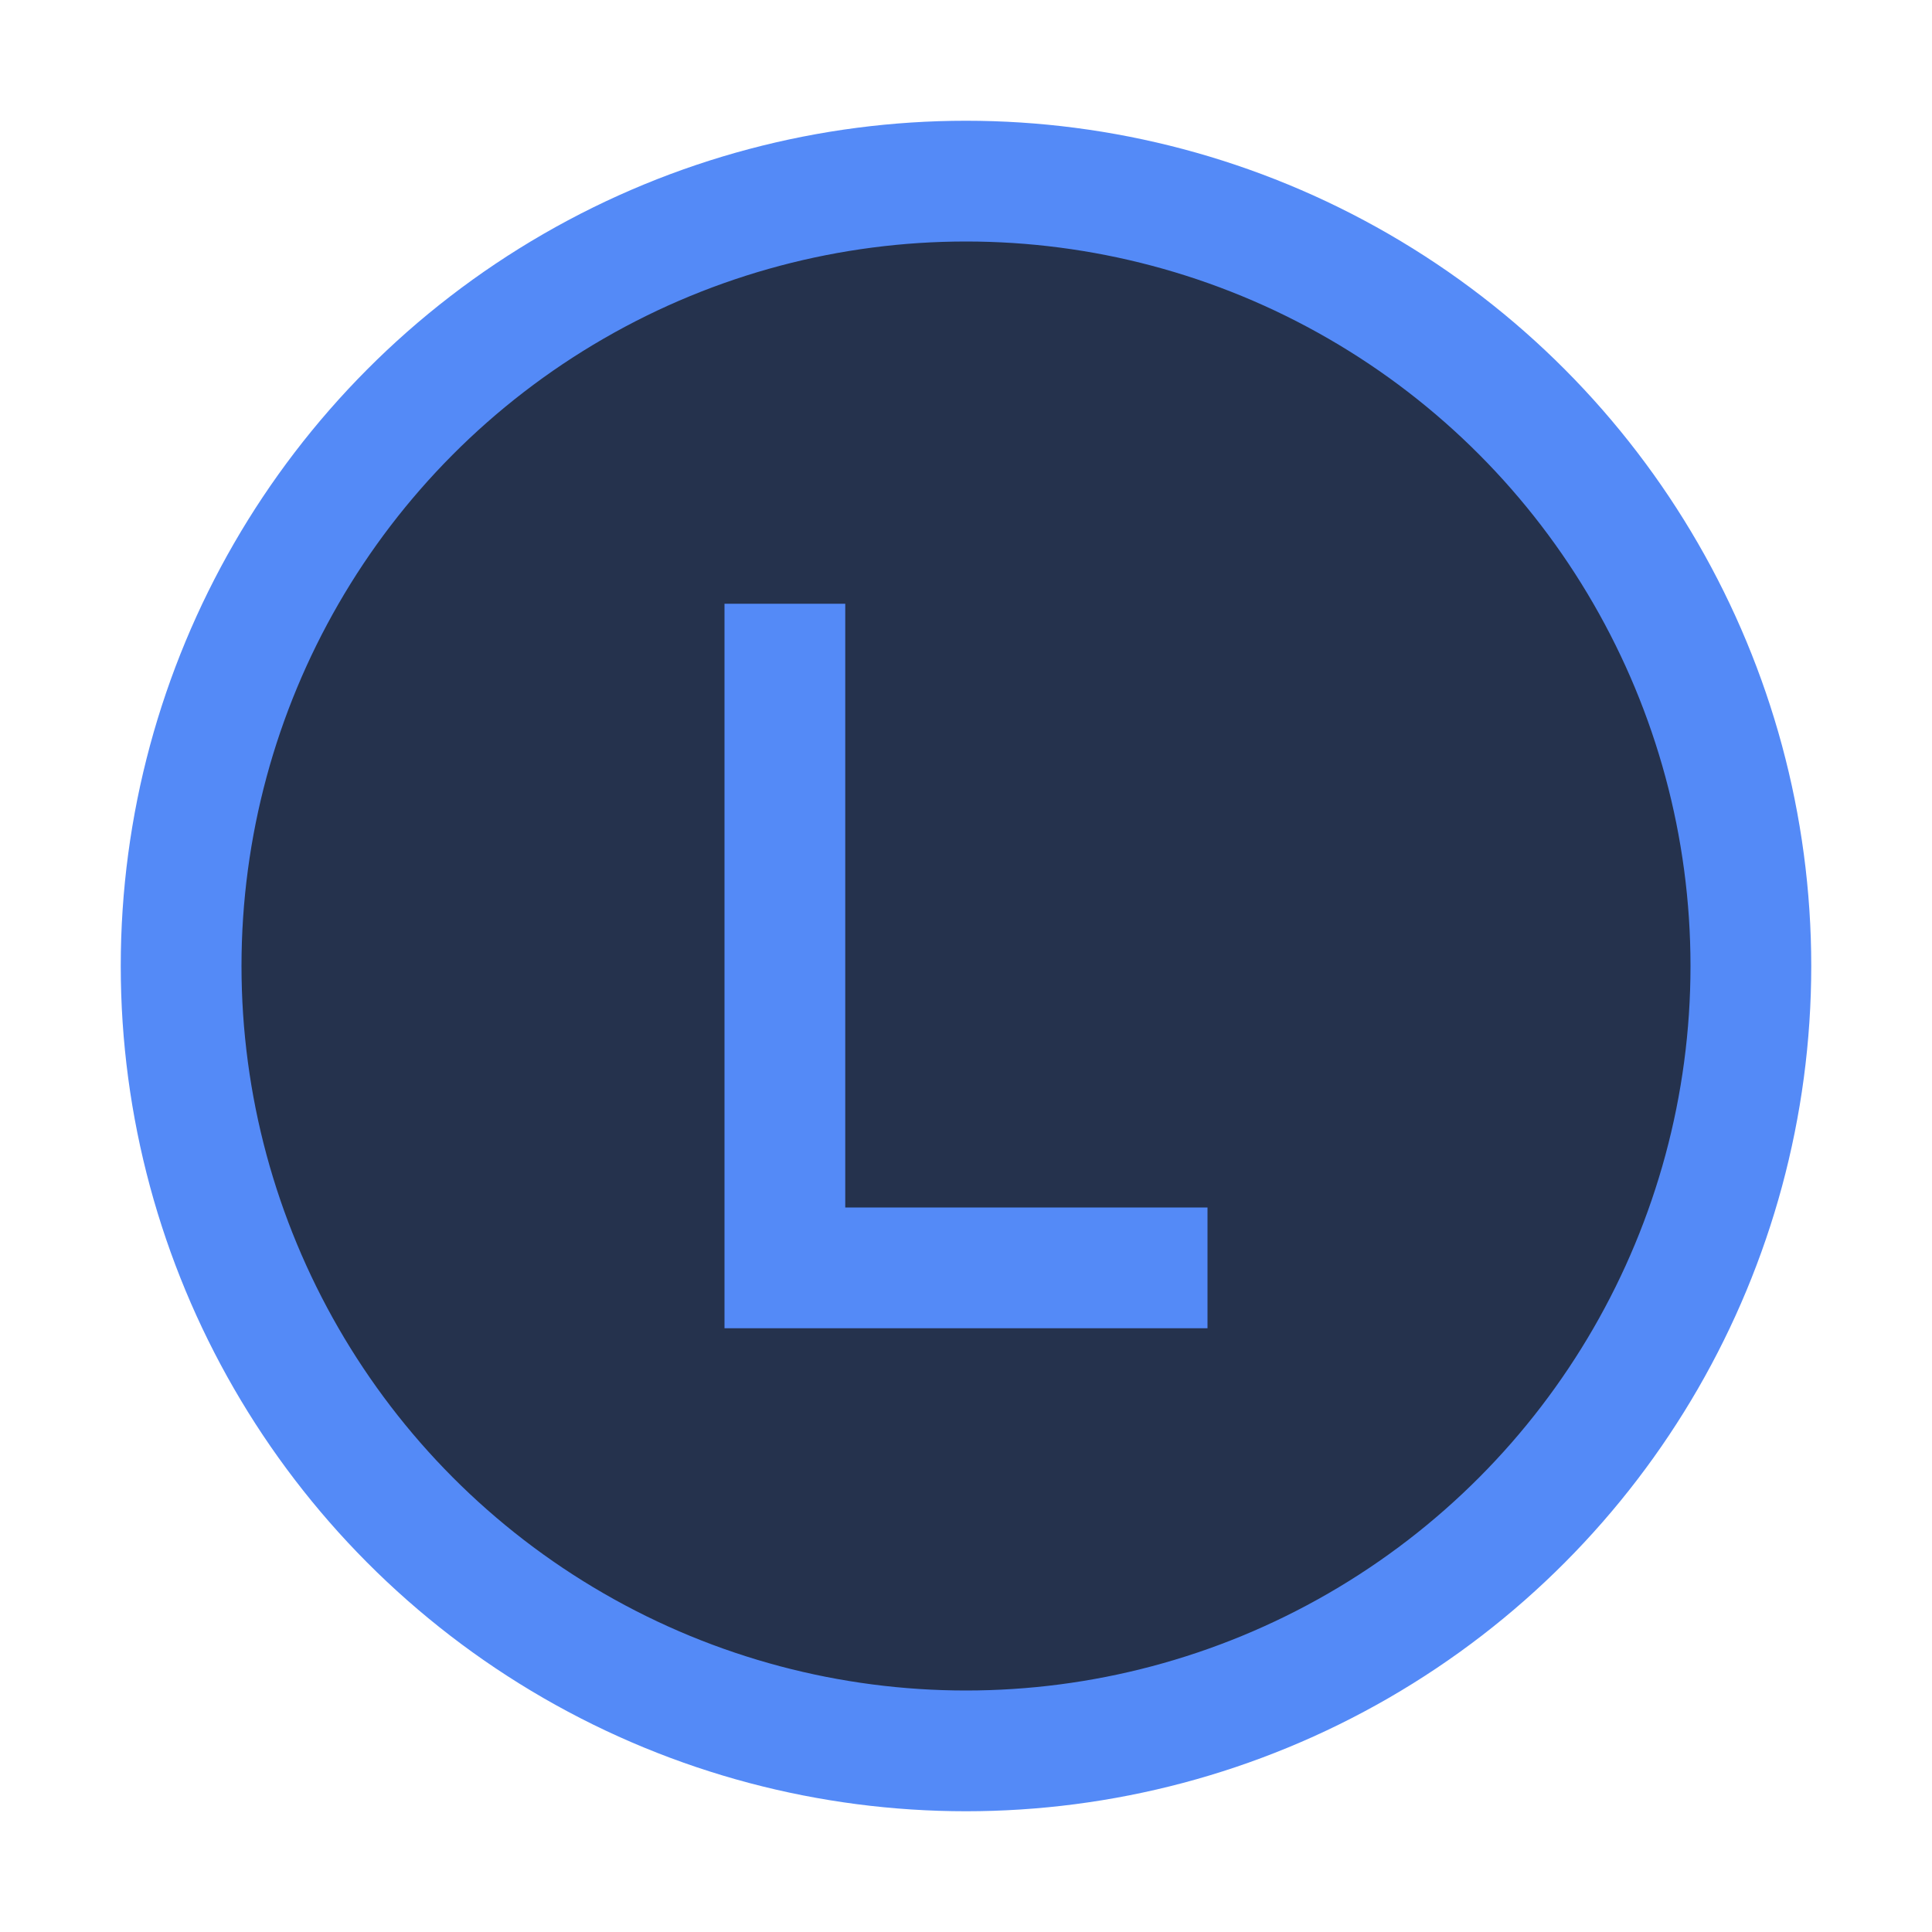 <svg xmlns="http://www.w3.org/2000/svg" width="16" height="16" viewBox="0 0 16 16" fill="none">
  <circle cx="8" cy="8" r="6.5" fill="#25324D" stroke="#548AF7"/>
  <polygon points="6 5 7 5 7 10 10 10 10 11 7 11 6 11" fill="#548AF7"/>
</svg>
